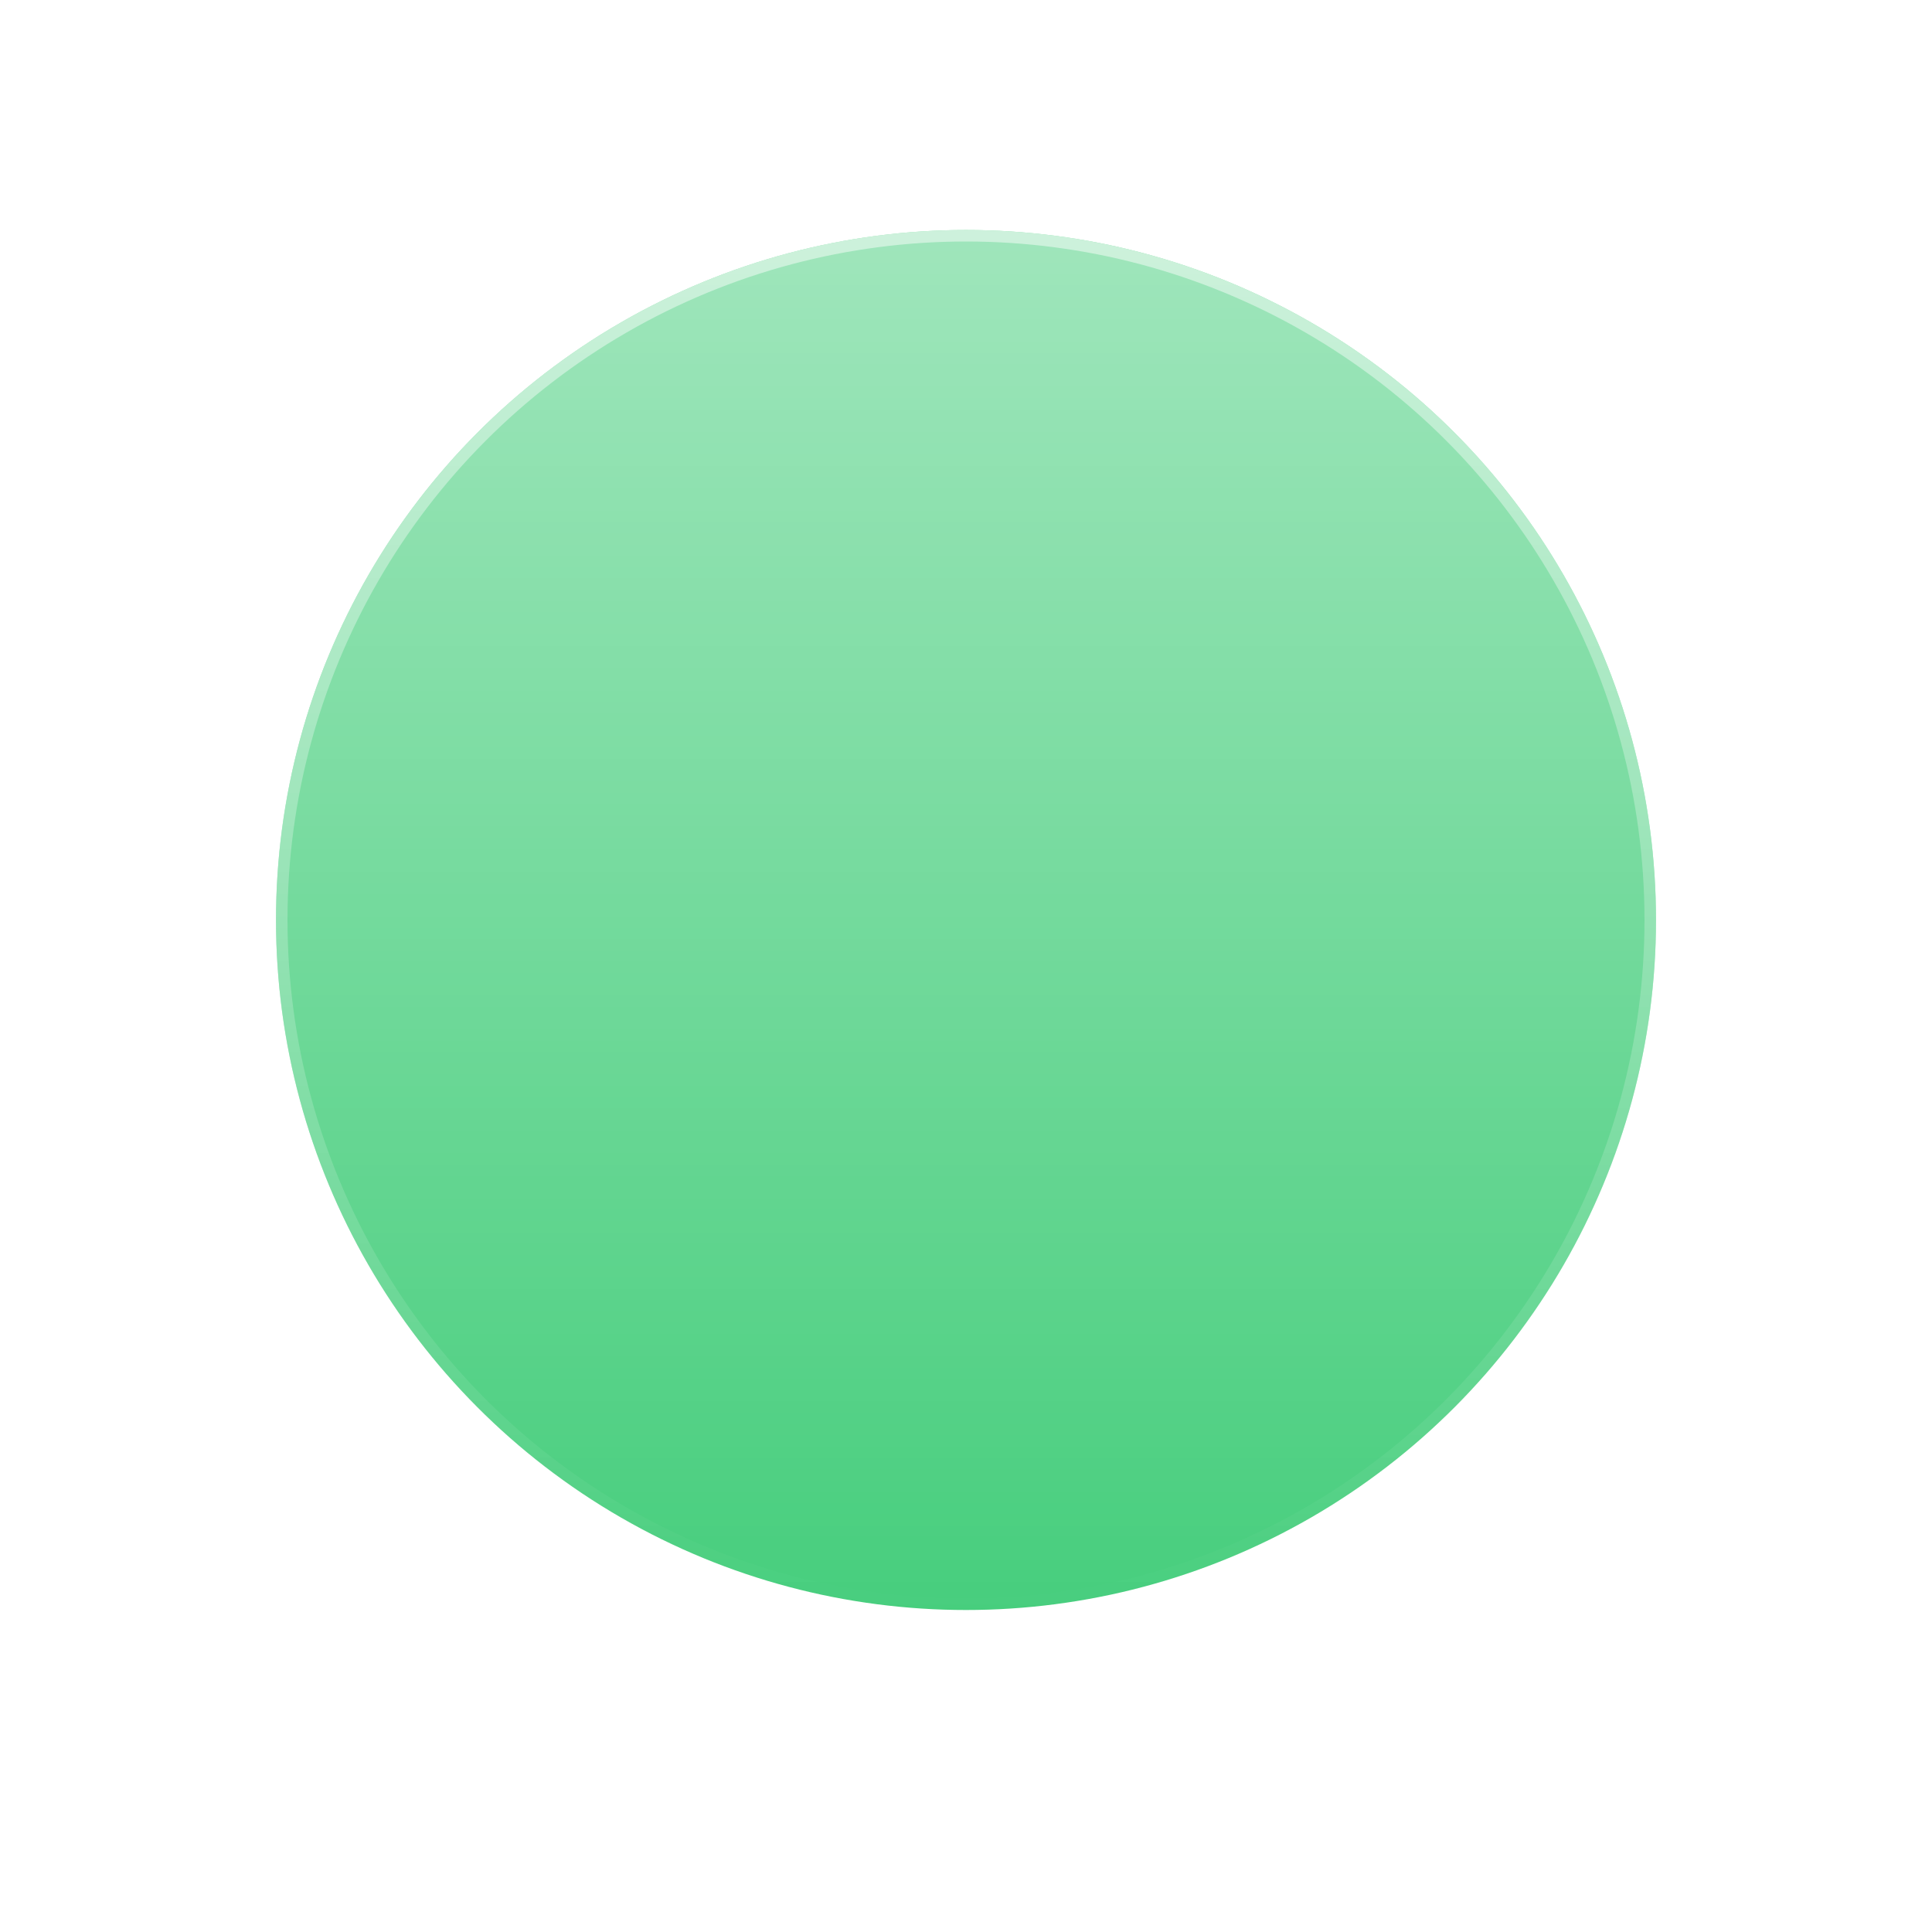 <svg width="168" height="168" viewBox="0 0 168 168" fill="none" xmlns="http://www.w3.org/2000/svg">
<g filter="url(#filter0_di)">
<circle cx="84" cy="72" r="60" fill="#47CE7D"/>
<circle cx="84" cy="72" r="60" fill="url(#paint0_linear)"/>
<circle cx="84" cy="72" r="59.5" stroke="url(#paint1_linear)"/>
</g>
<defs>
<filter id="filter0_di" x="0" y="0" width="168" height="168" filterUnits="userSpaceOnUse" color-interpolation-filters="sRGB">
<feFlood flood-opacity="0" result="BackgroundImageFix"/>
<feColorMatrix in="SourceAlpha" type="matrix" values="0 0 0 0 0 0 0 0 0 0 0 0 0 0 0 0 0 0 127 0"/>
<feOffset dy="12"/>
<feGaussianBlur stdDeviation="12"/>
<feColorMatrix type="matrix" values="0 0 0 0 0.122 0 0 0 0 0.082 0 0 0 0 0.357 0 0 0 0.24 0"/>
<feBlend mode="normal" in2="BackgroundImageFix" result="effect1_dropShadow"/>
<feBlend mode="normal" in="SourceGraphic" in2="effect1_dropShadow" result="shape"/>
<feColorMatrix in="SourceAlpha" type="matrix" values="0 0 0 0 0 0 0 0 0 0 0 0 0 0 0 0 0 0 127 0" result="hardAlpha"/>
<feOffset dy="-4"/>
<feGaussianBlur stdDeviation="8"/>
<feComposite in2="hardAlpha" operator="arithmetic" k2="-1" k3="1"/>
<feColorMatrix type="matrix" values="0 0 0 0 0.122 0 0 0 0 0.082 0 0 0 0 0.357 0 0 0 0.36 0"/>
<feBlend mode="normal" in2="shape" result="effect2_innerShadow"/>
</filter>
<linearGradient id="paint0_linear" x1="84" y1="132" x2="84" y2="12" gradientUnits="userSpaceOnUse">
<stop stop-color="white" stop-opacity="0"/>
<stop offset="1" stop-color="white" stop-opacity="0.48"/>
</linearGradient>
<linearGradient id="paint1_linear" x1="84" y1="12" x2="84" y2="132" gradientUnits="userSpaceOnUse">
<stop stop-color="white" stop-opacity="0.48"/>
<stop offset="1" stop-color="white" stop-opacity="0"/>
</linearGradient>
</defs>
</svg>
